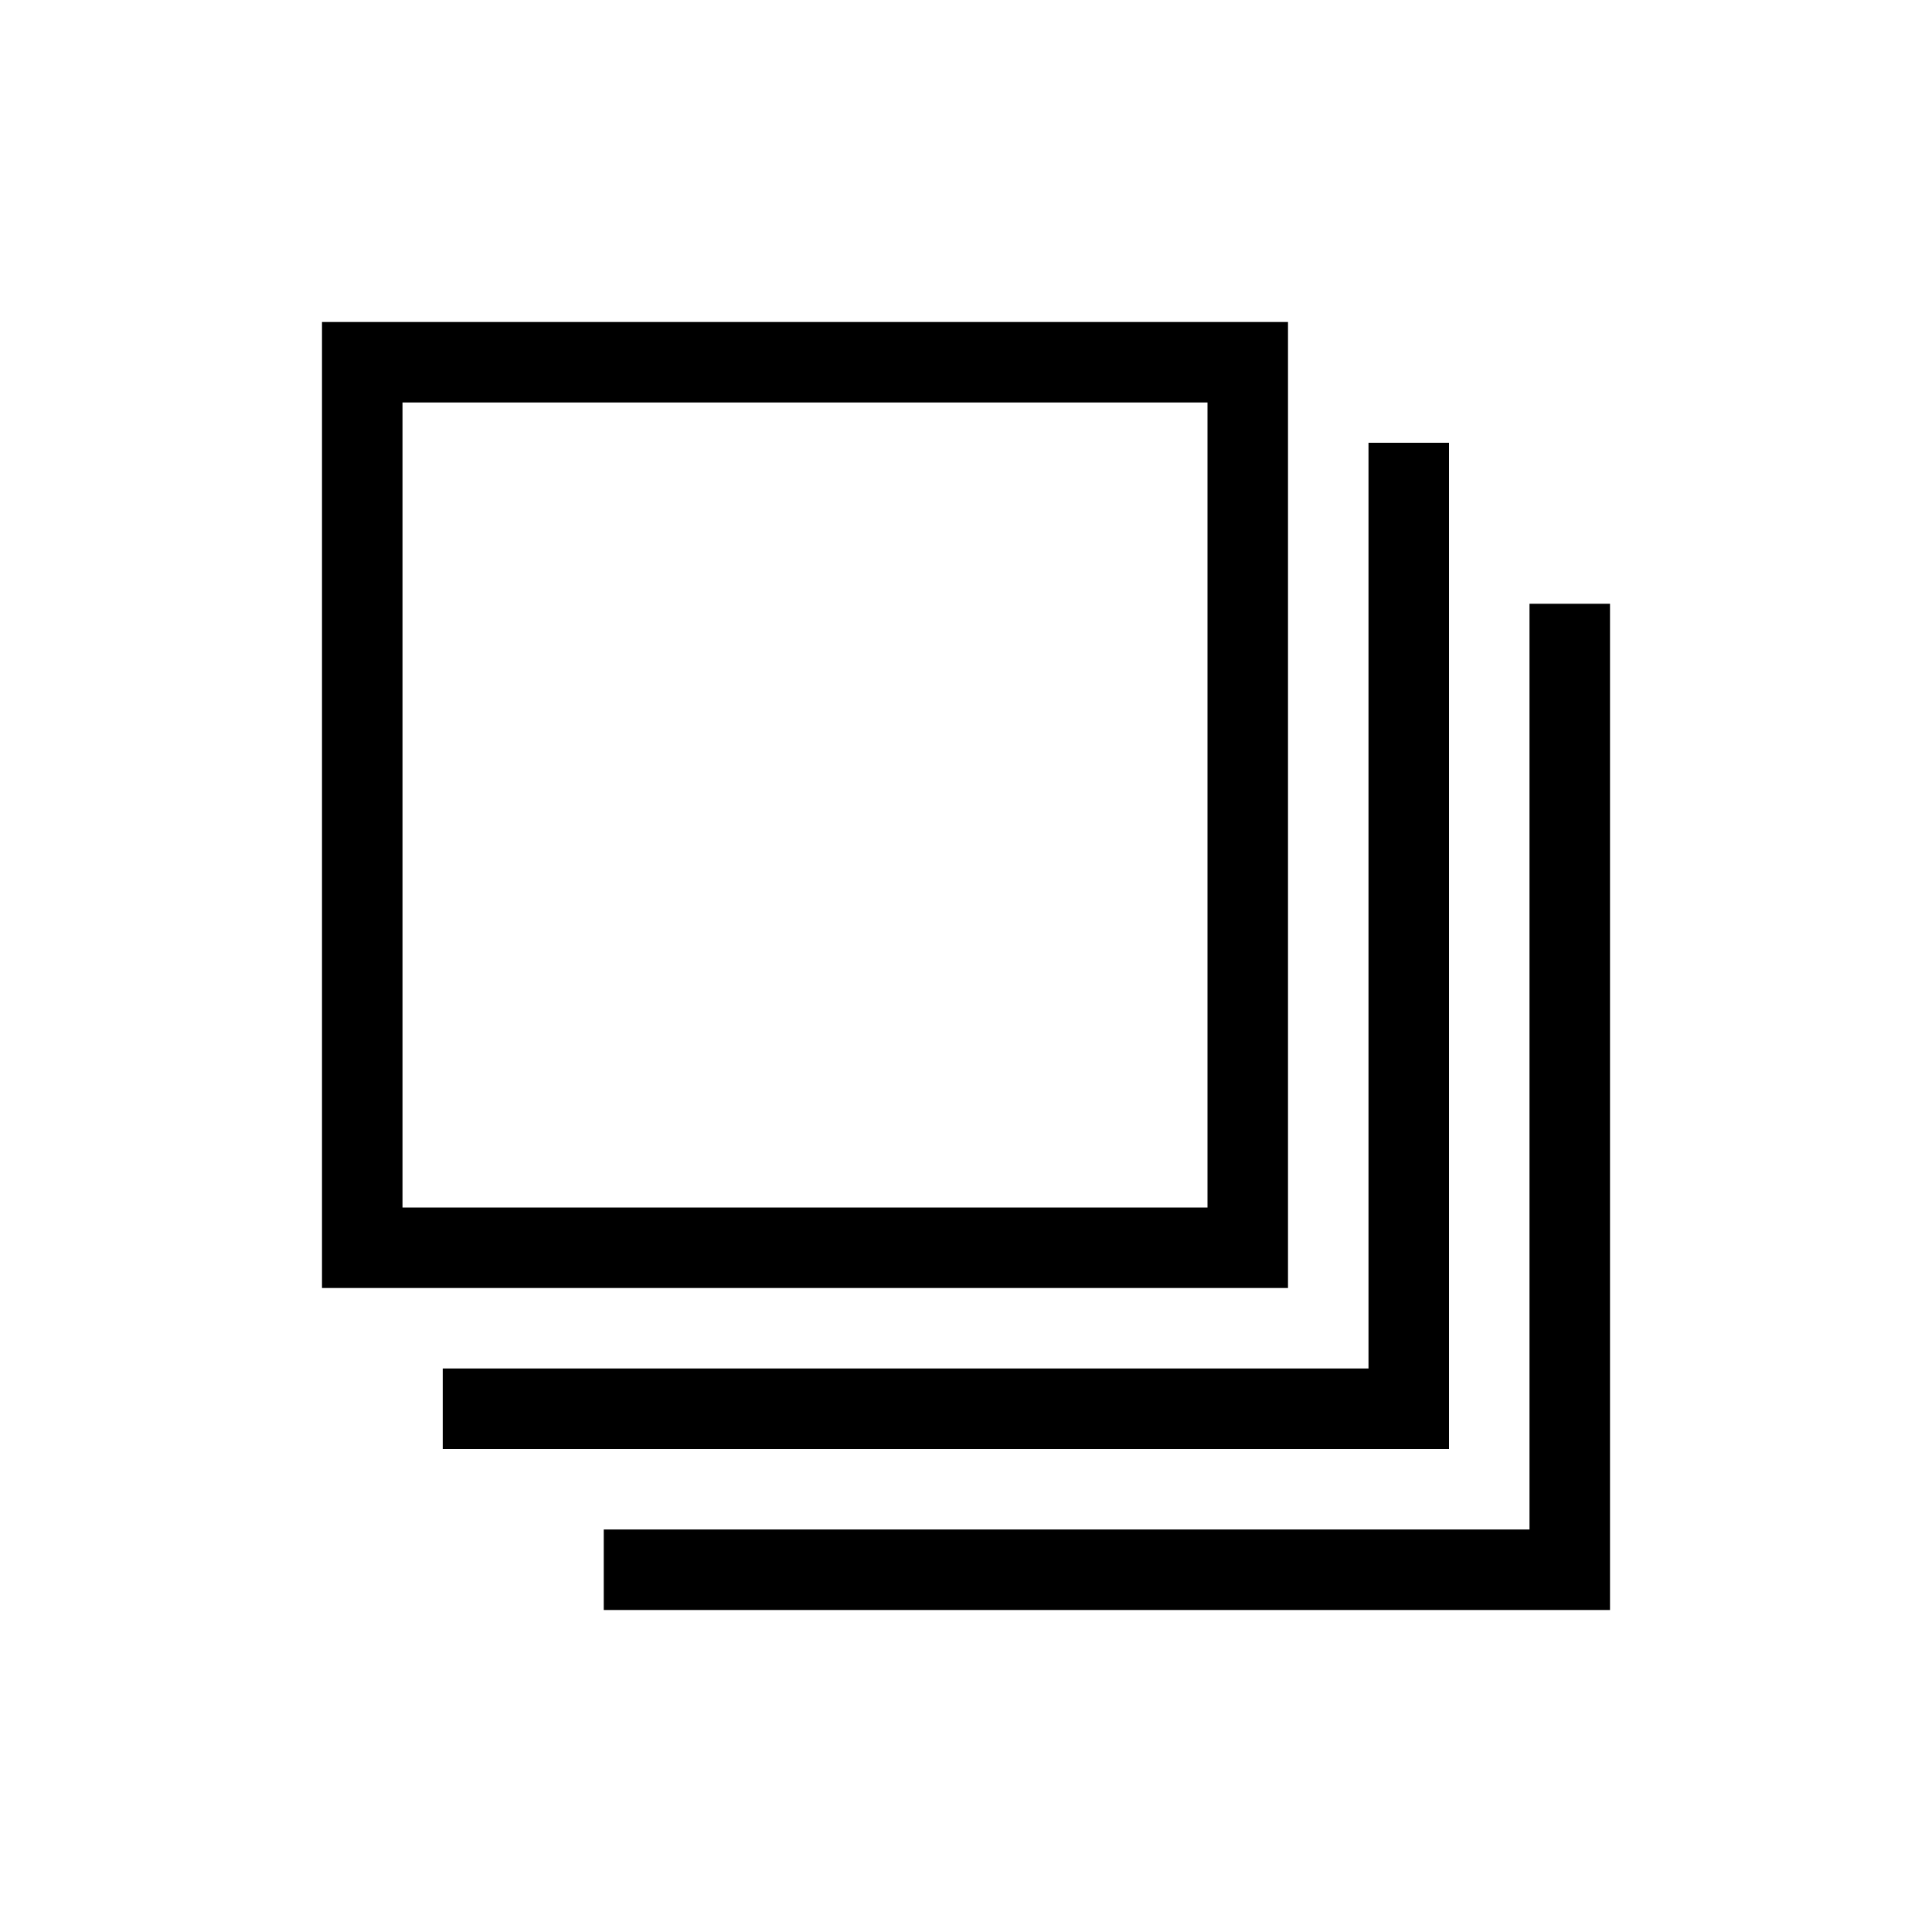 <?xml version="1.0" encoding="UTF-8"?>
<svg xmlns="http://www.w3.org/2000/svg" viewBox="0 0 192 192"><path d="M128 128H32V32h96zm-88-8h80V40H40z" fill="rgba(0,0,0,1)"/><path d="M160 160H60v-8h92V60h8v100z" fill="rgba(0,0,0,1)"/><path d="M144 144H44v-8h92V44h8v100z" fill="rgba(0,0,0,1)"/></svg>
